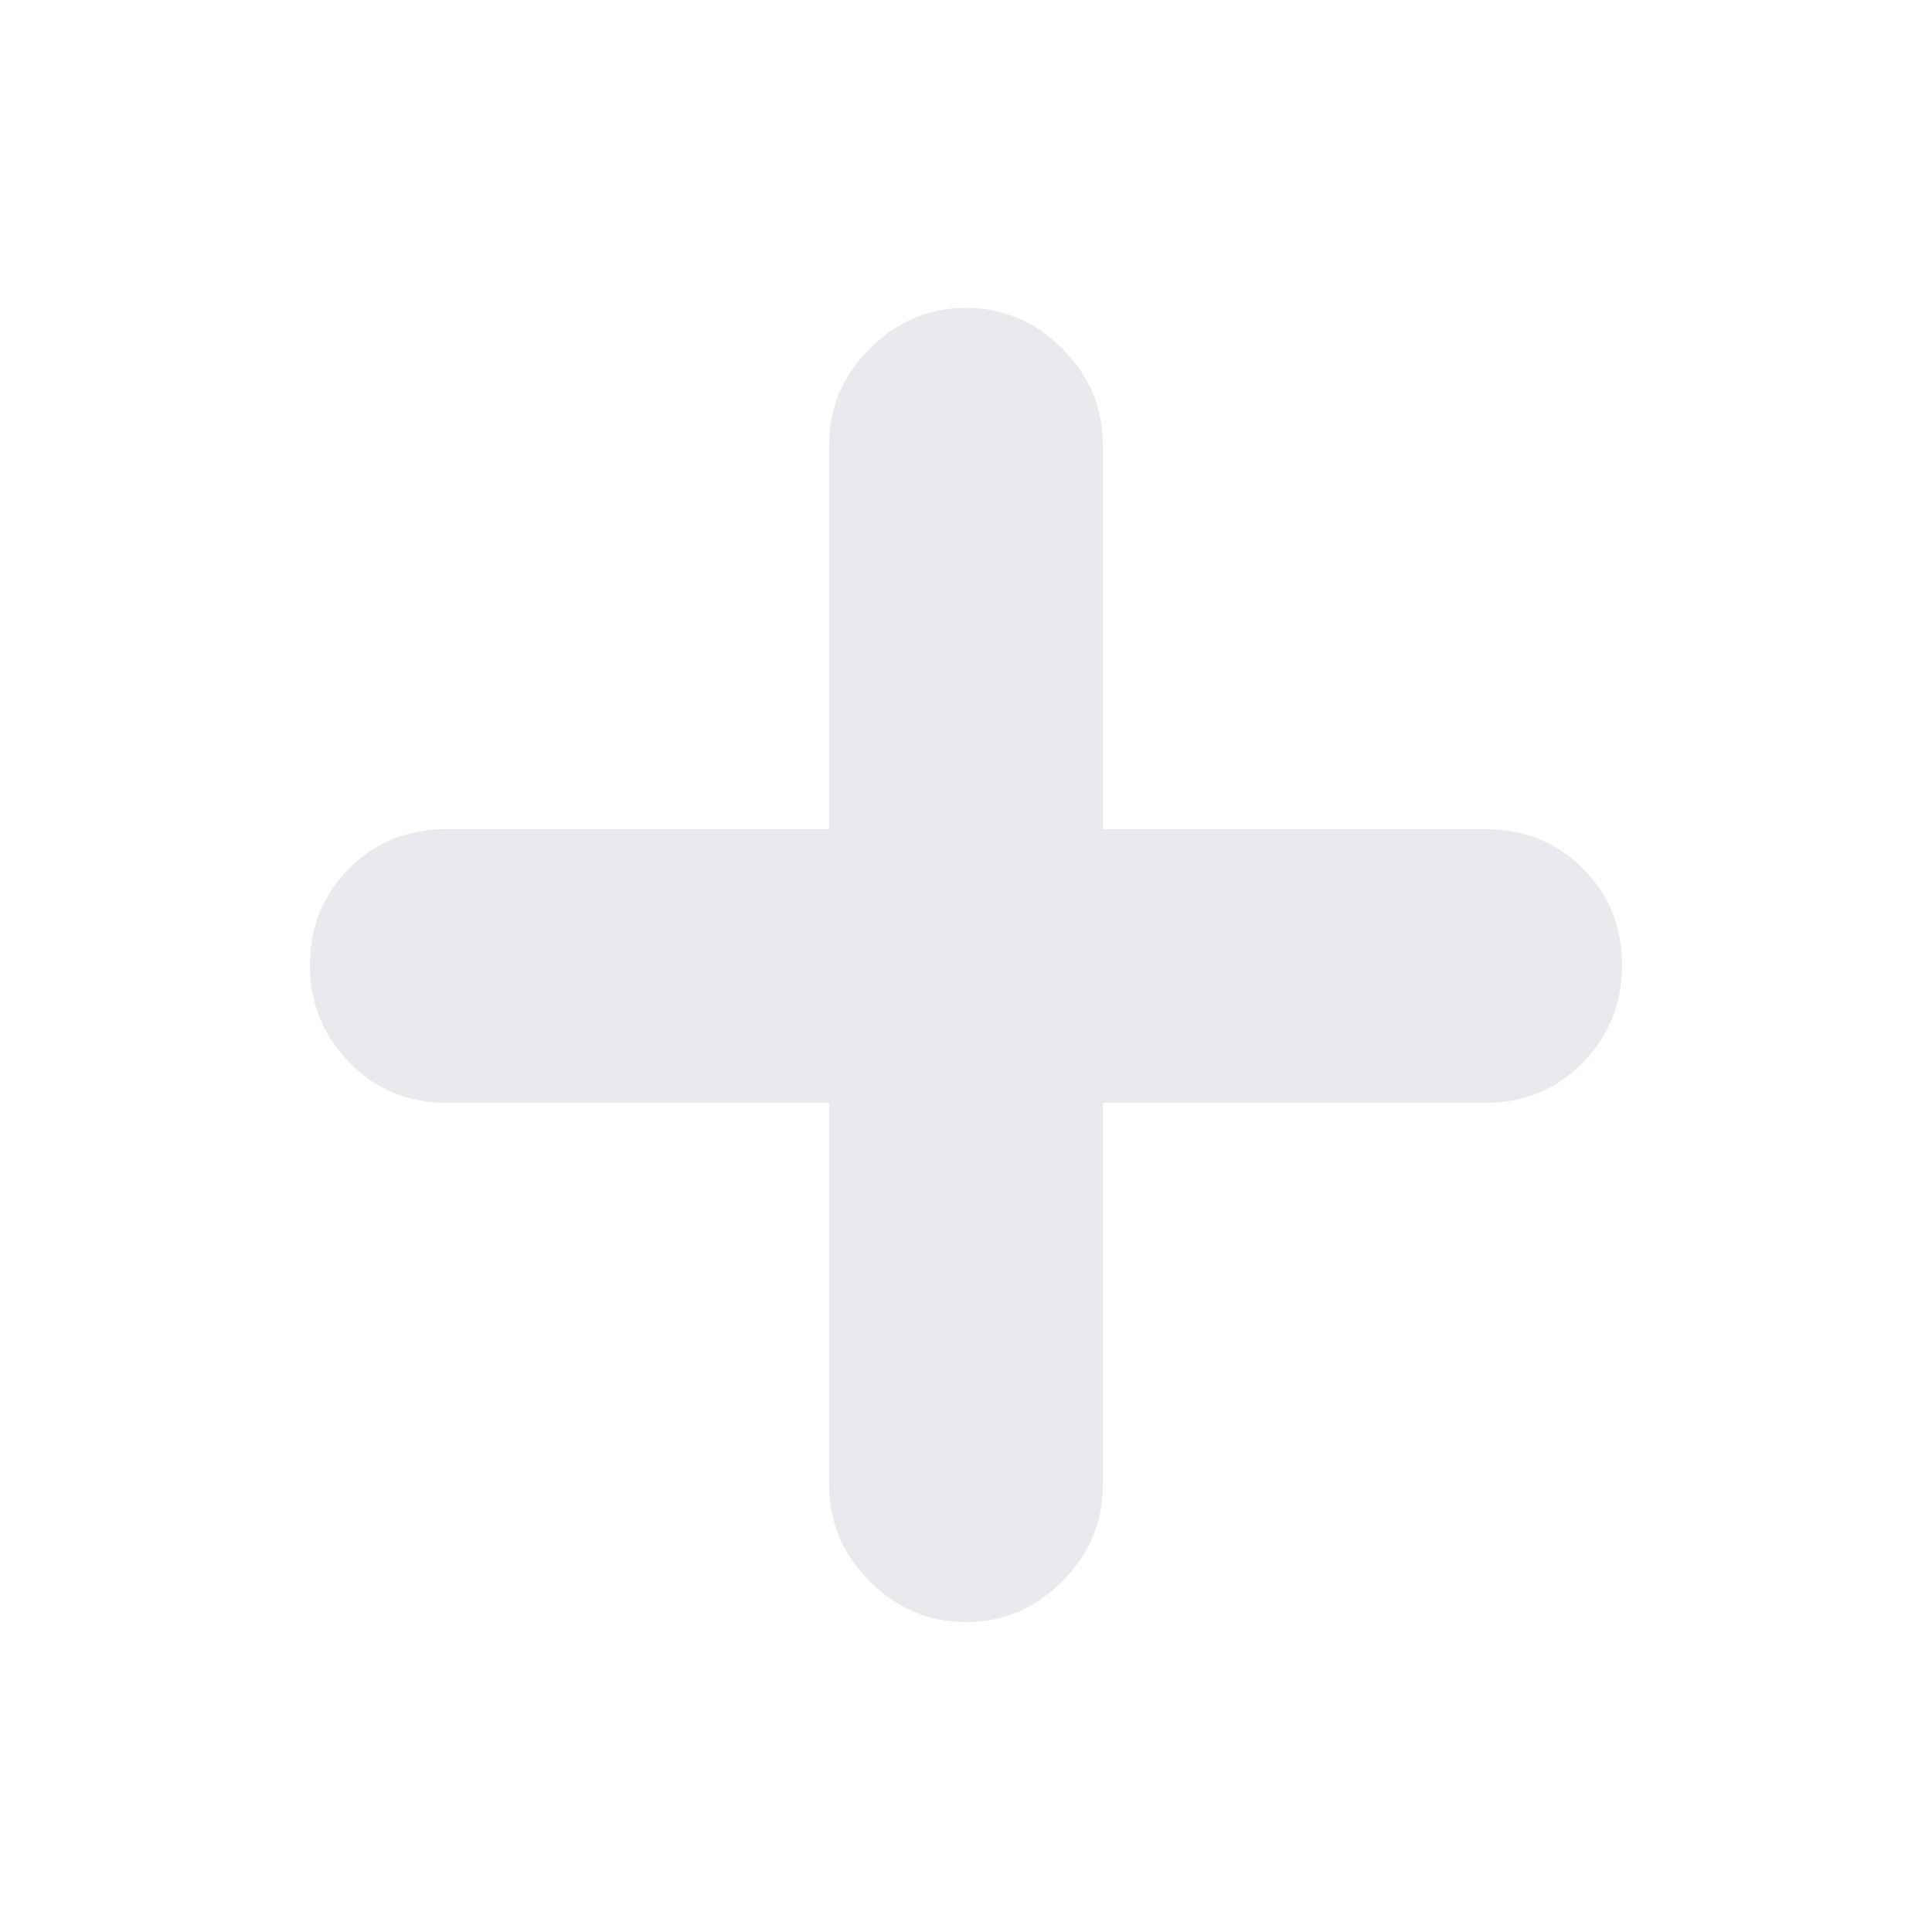<svg xmlns="http://www.w3.org/2000/svg" height="24px" viewBox="0 -960 960 960" width="24px" fill="#e8eaed"><path d="M412-412H222q-29 0-48.5-20.2T154-480q0-29 19.5-48.5T222-548h190v-191q0-27.6 20.2-47.8Q452.4-807 480-807q27.6 0 47.8 20.2Q548-766.6 548-739v191h190q29 0 48.5 19.5t19.5 48q0 28.5-19.5 48.5T738-412H548v190q0 27.6-20.2 47.8Q507.6-154 480-154q-27.6 0-47.8-20.2Q412-194.4 412-222v-190Z"/></svg>